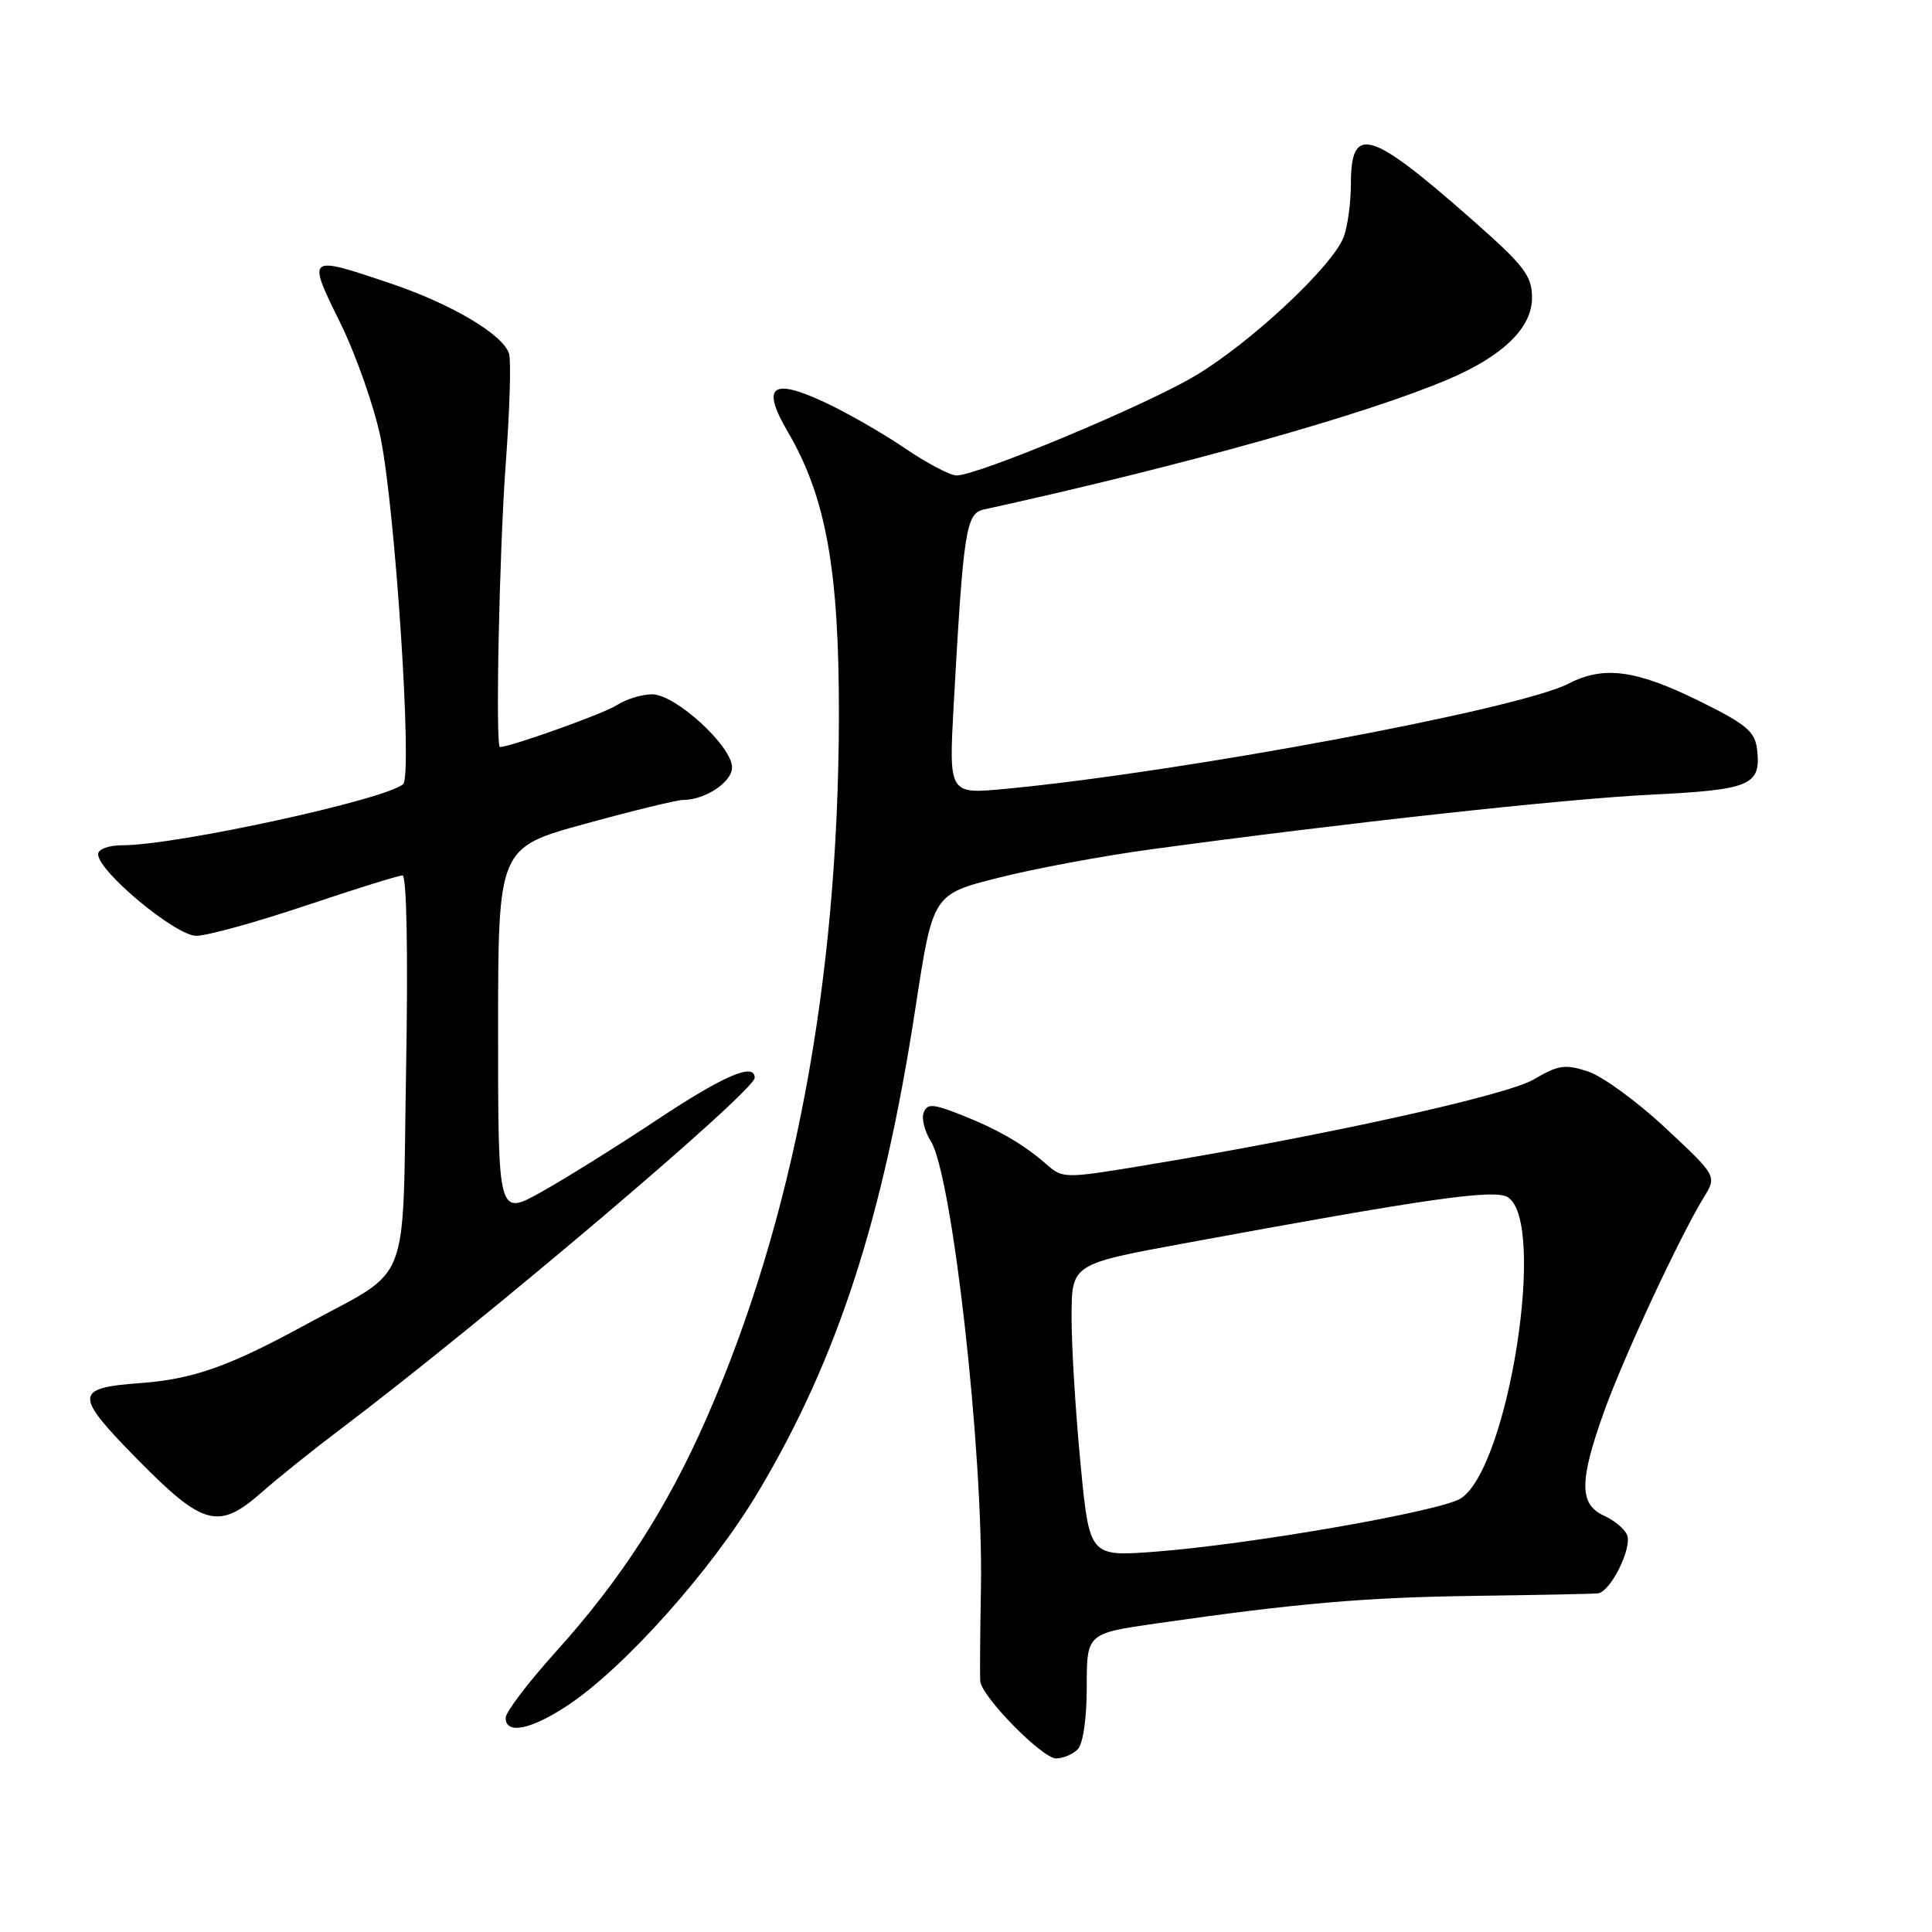 <?xml version="1.0" encoding="UTF-8" standalone="no"?>
<!DOCTYPE svg PUBLIC "-//W3C//DTD SVG 1.1//EN" "http://www.w3.org/Graphics/SVG/1.1/DTD/svg11.dtd" >
<svg xmlns="http://www.w3.org/2000/svg" xmlns:xlink="http://www.w3.org/1999/xlink" version="1.1" viewBox="0 0 256 256">
 <g >
 <path fill="currentColor"
d=" M 142.80 231.80 C 143.51 231.09 144.00 227.69 144.00 223.52 C 144.00 216.44 144.00 216.44 153.25 215.11 C 171.99 212.42 180.84 211.66 195.50 211.46 C 203.75 211.35 211.05 211.20 211.72 211.13 C 213.38 210.96 216.28 205.17 215.60 203.40 C 215.30 202.62 213.92 201.46 212.53 200.83 C 209.23 199.33 209.24 196.23 212.59 186.93 C 215.22 179.64 222.58 163.85 225.76 158.67 C 227.50 155.83 227.50 155.83 220.70 149.48 C 216.96 145.98 212.34 142.61 210.43 141.98 C 207.40 140.98 206.48 141.11 203.23 143.03 C 199.60 145.17 175.17 150.55 151.17 154.50 C 141.13 156.16 140.79 156.15 138.67 154.29 C 135.65 151.62 132.22 149.64 127.22 147.67 C 123.58 146.25 122.86 146.21 122.39 147.42 C 122.09 148.20 122.51 149.89 123.32 151.17 C 126.18 155.71 130.30 192.35 129.98 210.40 C 129.87 216.51 129.83 222.07 129.89 222.77 C 130.07 224.82 138.10 233.00 139.93 233.00 C 140.85 233.00 142.14 232.46 142.80 231.80 Z  M 75.21 225.98 C 82.71 221.02 94.27 208.07 100.44 197.73 C 110.97 180.08 117.04 161.42 121.31 133.50 C 123.61 118.50 123.61 118.50 132.28 116.31 C 137.05 115.10 146.03 113.43 152.23 112.58 C 178.16 109.05 207.29 105.86 218.75 105.30 C 232.00 104.65 233.37 104.06 232.82 99.31 C 232.55 96.91 231.40 95.96 225.00 92.81 C 216.73 88.75 212.46 88.19 207.83 90.59 C 201.26 93.98 156.55 102.33 133.11 104.54 C 125.72 105.23 125.72 105.23 126.37 93.37 C 127.66 70.20 127.99 68.03 130.37 67.51 C 156.90 61.68 181.11 54.88 192.04 50.20 C 199.20 47.13 203.00 43.41 203.00 39.47 C 203.00 36.53 202.01 35.24 195.08 29.13 C 181.48 17.15 179.00 16.42 179.00 24.40 C 179.00 26.86 178.57 30.01 178.04 31.41 C 176.54 35.34 165.50 45.62 158.14 49.93 C 151.32 53.92 129.52 63.00 126.75 63.00 C 125.90 63.00 122.79 61.36 119.85 59.36 C 116.91 57.36 112.10 54.61 109.16 53.25 C 102.22 50.03 100.85 51.18 104.40 57.24 C 109.46 65.88 111.20 75.58 111.16 95.00 C 111.08 130.28 105.14 161.73 93.58 188.01 C 88.38 199.85 82.26 209.33 73.65 218.87 C 69.99 222.93 67.00 226.87 67.00 227.62 C 67.00 229.87 70.35 229.20 75.21 225.98 Z  M 34.75 197.68 C 36.81 195.86 41.42 192.16 45.00 189.46 C 64.09 175.05 100.00 144.59 100.00 142.81 C 100.00 140.75 95.90 142.51 87.09 148.36 C 81.81 151.86 74.91 156.17 71.75 157.93 C 66.00 161.15 66.00 161.15 66.00 136.74 C 66.00 112.33 66.00 112.33 77.53 109.16 C 83.86 107.42 89.69 106.00 90.48 106.00 C 93.43 106.00 97.00 103.64 97.00 101.68 C 97.00 98.87 89.50 92.00 86.42 92.00 C 85.05 92.00 82.93 92.65 81.71 93.45 C 80.04 94.54 67.87 98.90 66.25 98.99 C 65.63 99.02 66.15 73.22 67.01 61.50 C 67.54 54.35 67.74 47.76 67.45 46.86 C 66.65 44.31 59.76 40.24 51.60 37.50 C 40.67 33.83 40.68 33.83 45.07 42.75 C 47.17 47.01 49.58 53.88 50.43 58.00 C 52.38 67.53 54.68 102.75 53.42 103.90 C 51.19 105.93 23.35 112.00 16.25 112.00 C 14.41 112.00 13.00 112.51 13.00 113.19 C 13.00 115.46 23.28 124.00 26.00 124.00 C 27.43 124.00 33.95 122.20 40.50 120.00 C 47.05 117.80 52.82 116.00 53.33 116.00 C 53.89 116.00 54.08 126.27 53.81 141.64 C 53.30 171.29 54.67 167.81 40.55 175.50 C 30.27 181.10 25.61 182.75 18.53 183.27 C 9.81 183.92 9.79 184.81 18.25 193.41 C 26.96 202.26 28.98 202.78 34.75 197.68 Z  M 143.17 193.88 C 142.51 187.07 141.98 178.35 141.99 174.50 C 142.00 167.50 142.00 167.50 156.75 164.78 C 189.27 158.78 198.03 157.53 199.80 158.64 C 204.98 161.89 199.91 194.39 193.58 198.54 C 190.98 200.24 165.71 204.65 153.03 205.61 C 144.35 206.26 144.35 206.26 143.17 193.88 Z "/>
</g>
</svg>